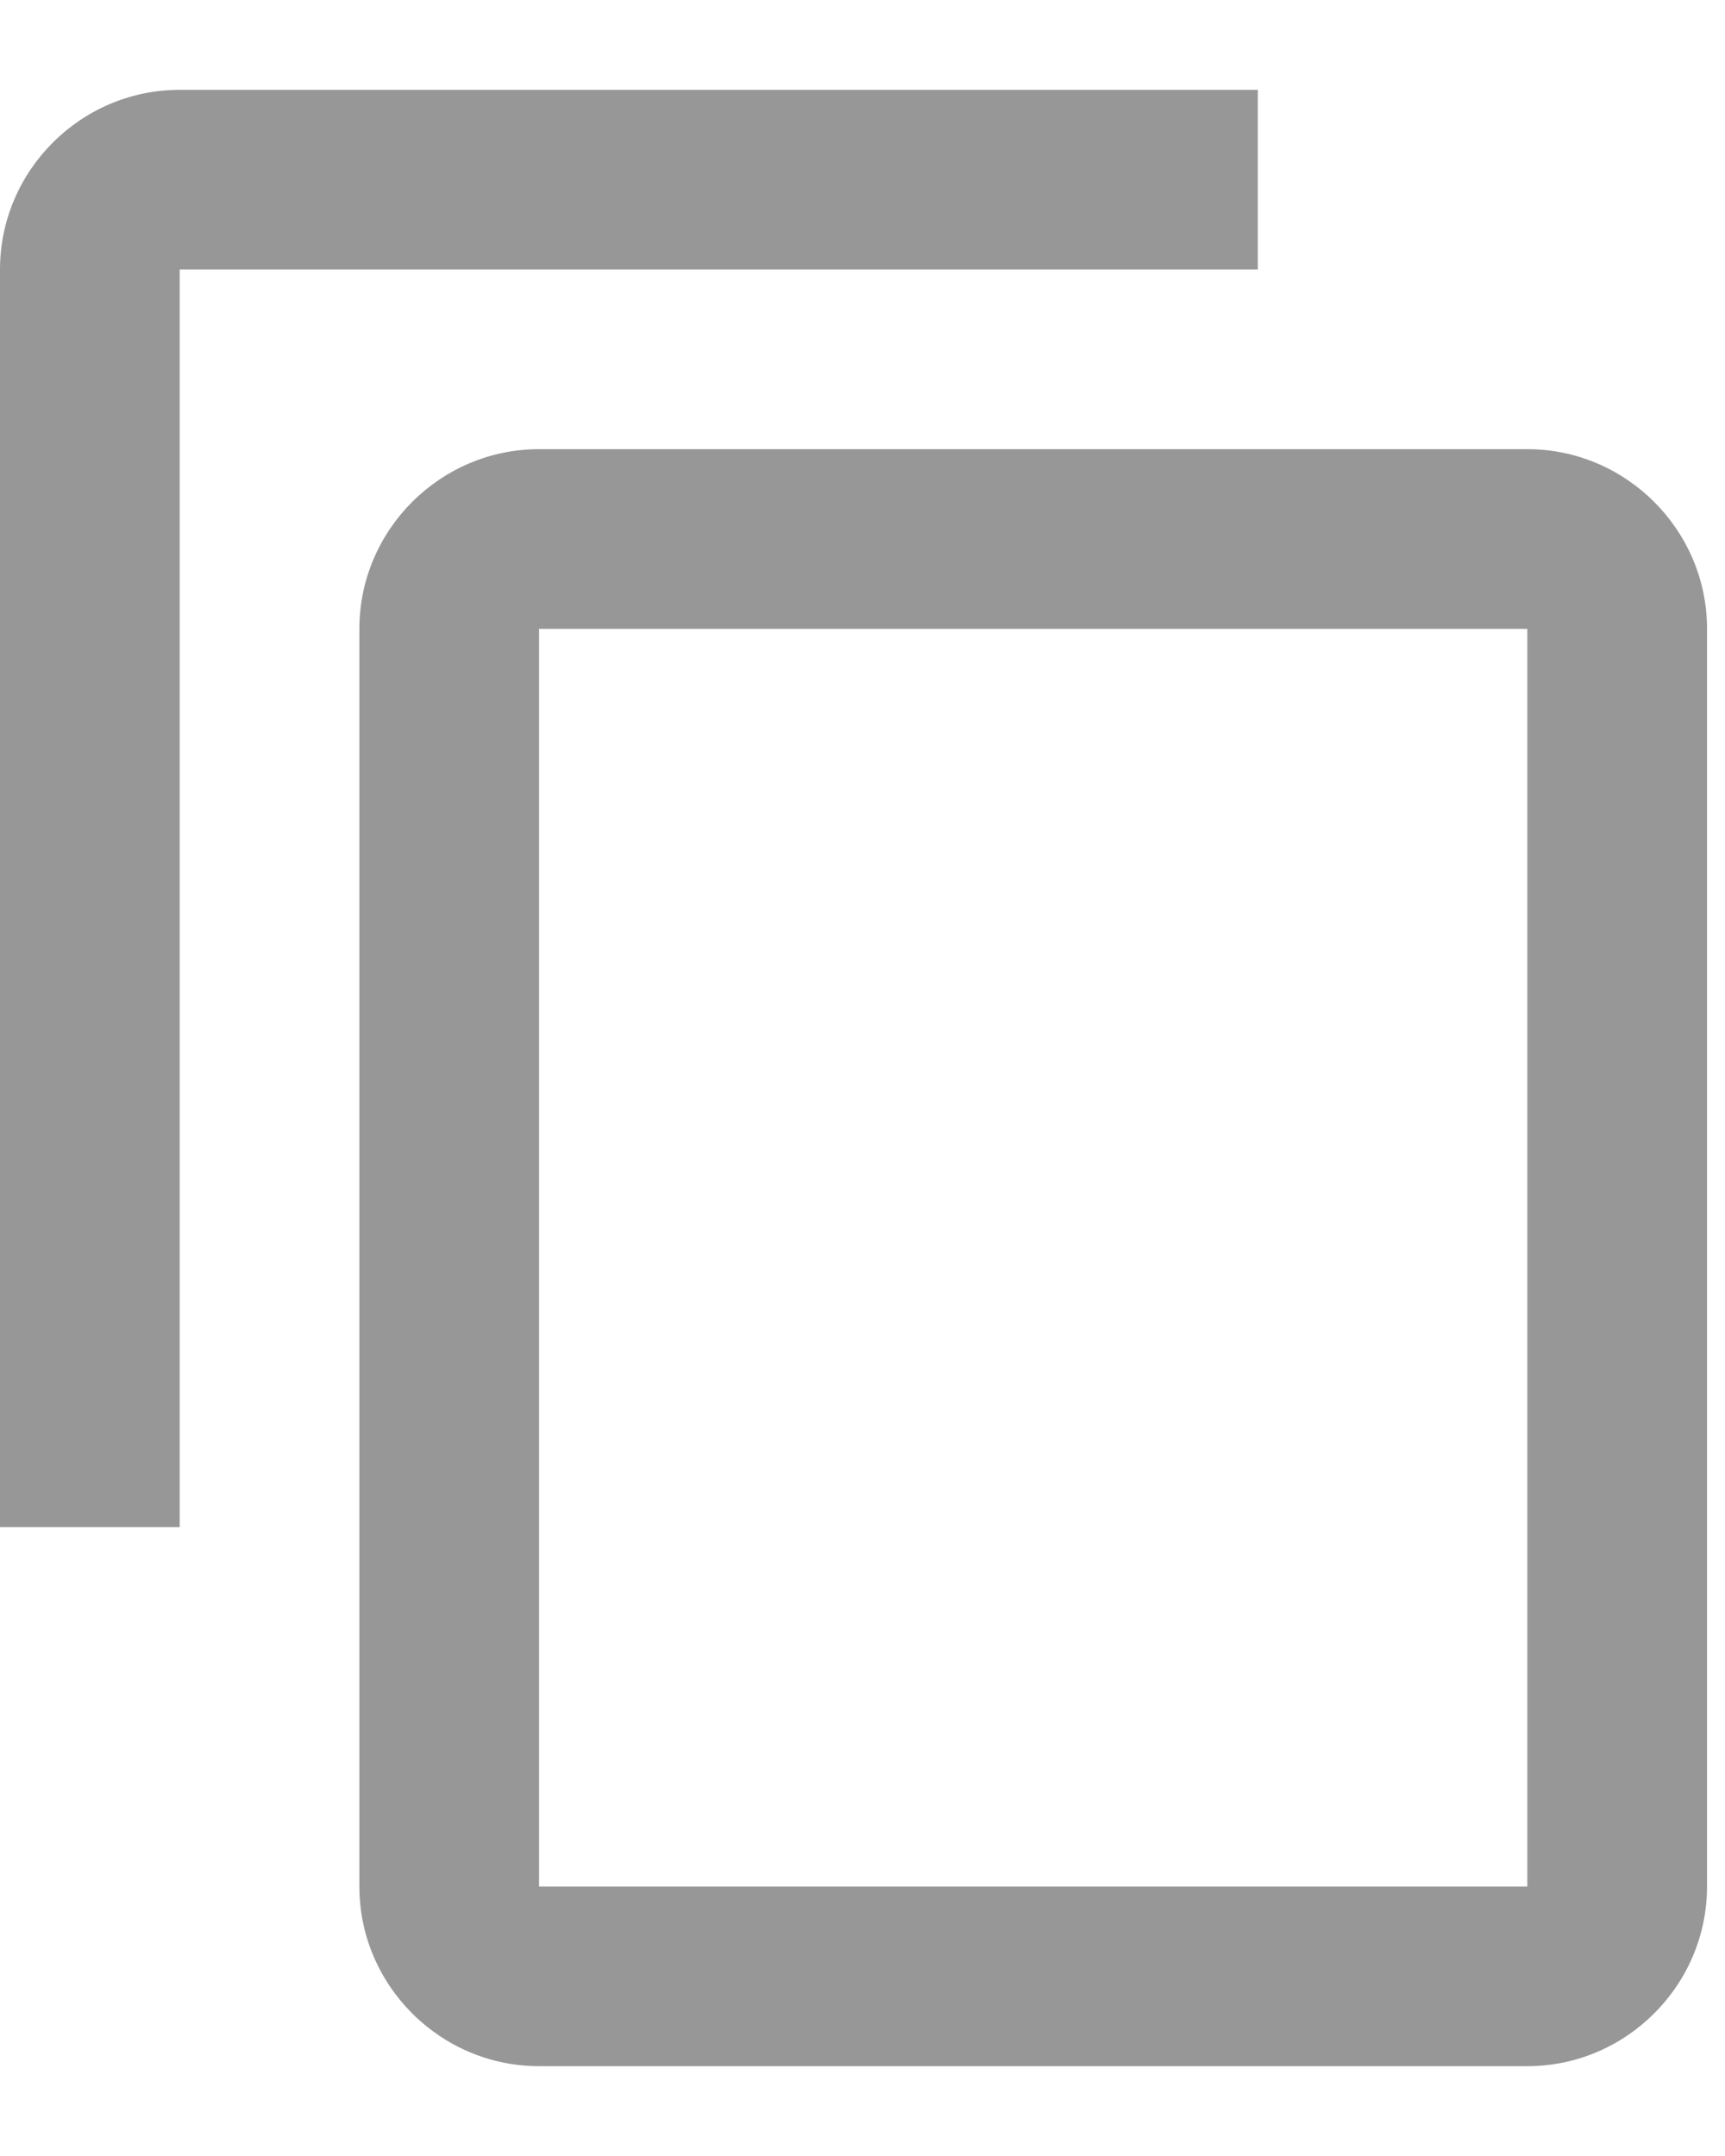 <svg width="12" height="15" viewBox="0 0 12 15" fill="none" xmlns="http://www.w3.org/2000/svg">
<path d="M8.75 0.625H1.25C0.562 0.625 0 1.188 0 1.875V10.625H1.25V1.875H8.75V0.625ZM10.625 3.125H3.75C3.062 3.125 2.5 3.688 2.5 4.375V13.125C2.5 13.812 3.062 14.375 3.75 14.375H10.625C11.312 14.375 11.875 13.812 11.875 13.125V4.375C11.875 3.688 11.312 3.125 10.625 3.125ZM10.625 13.125H3.75V4.375H10.625V13.125Z" fill="#979797"/>
</svg>
